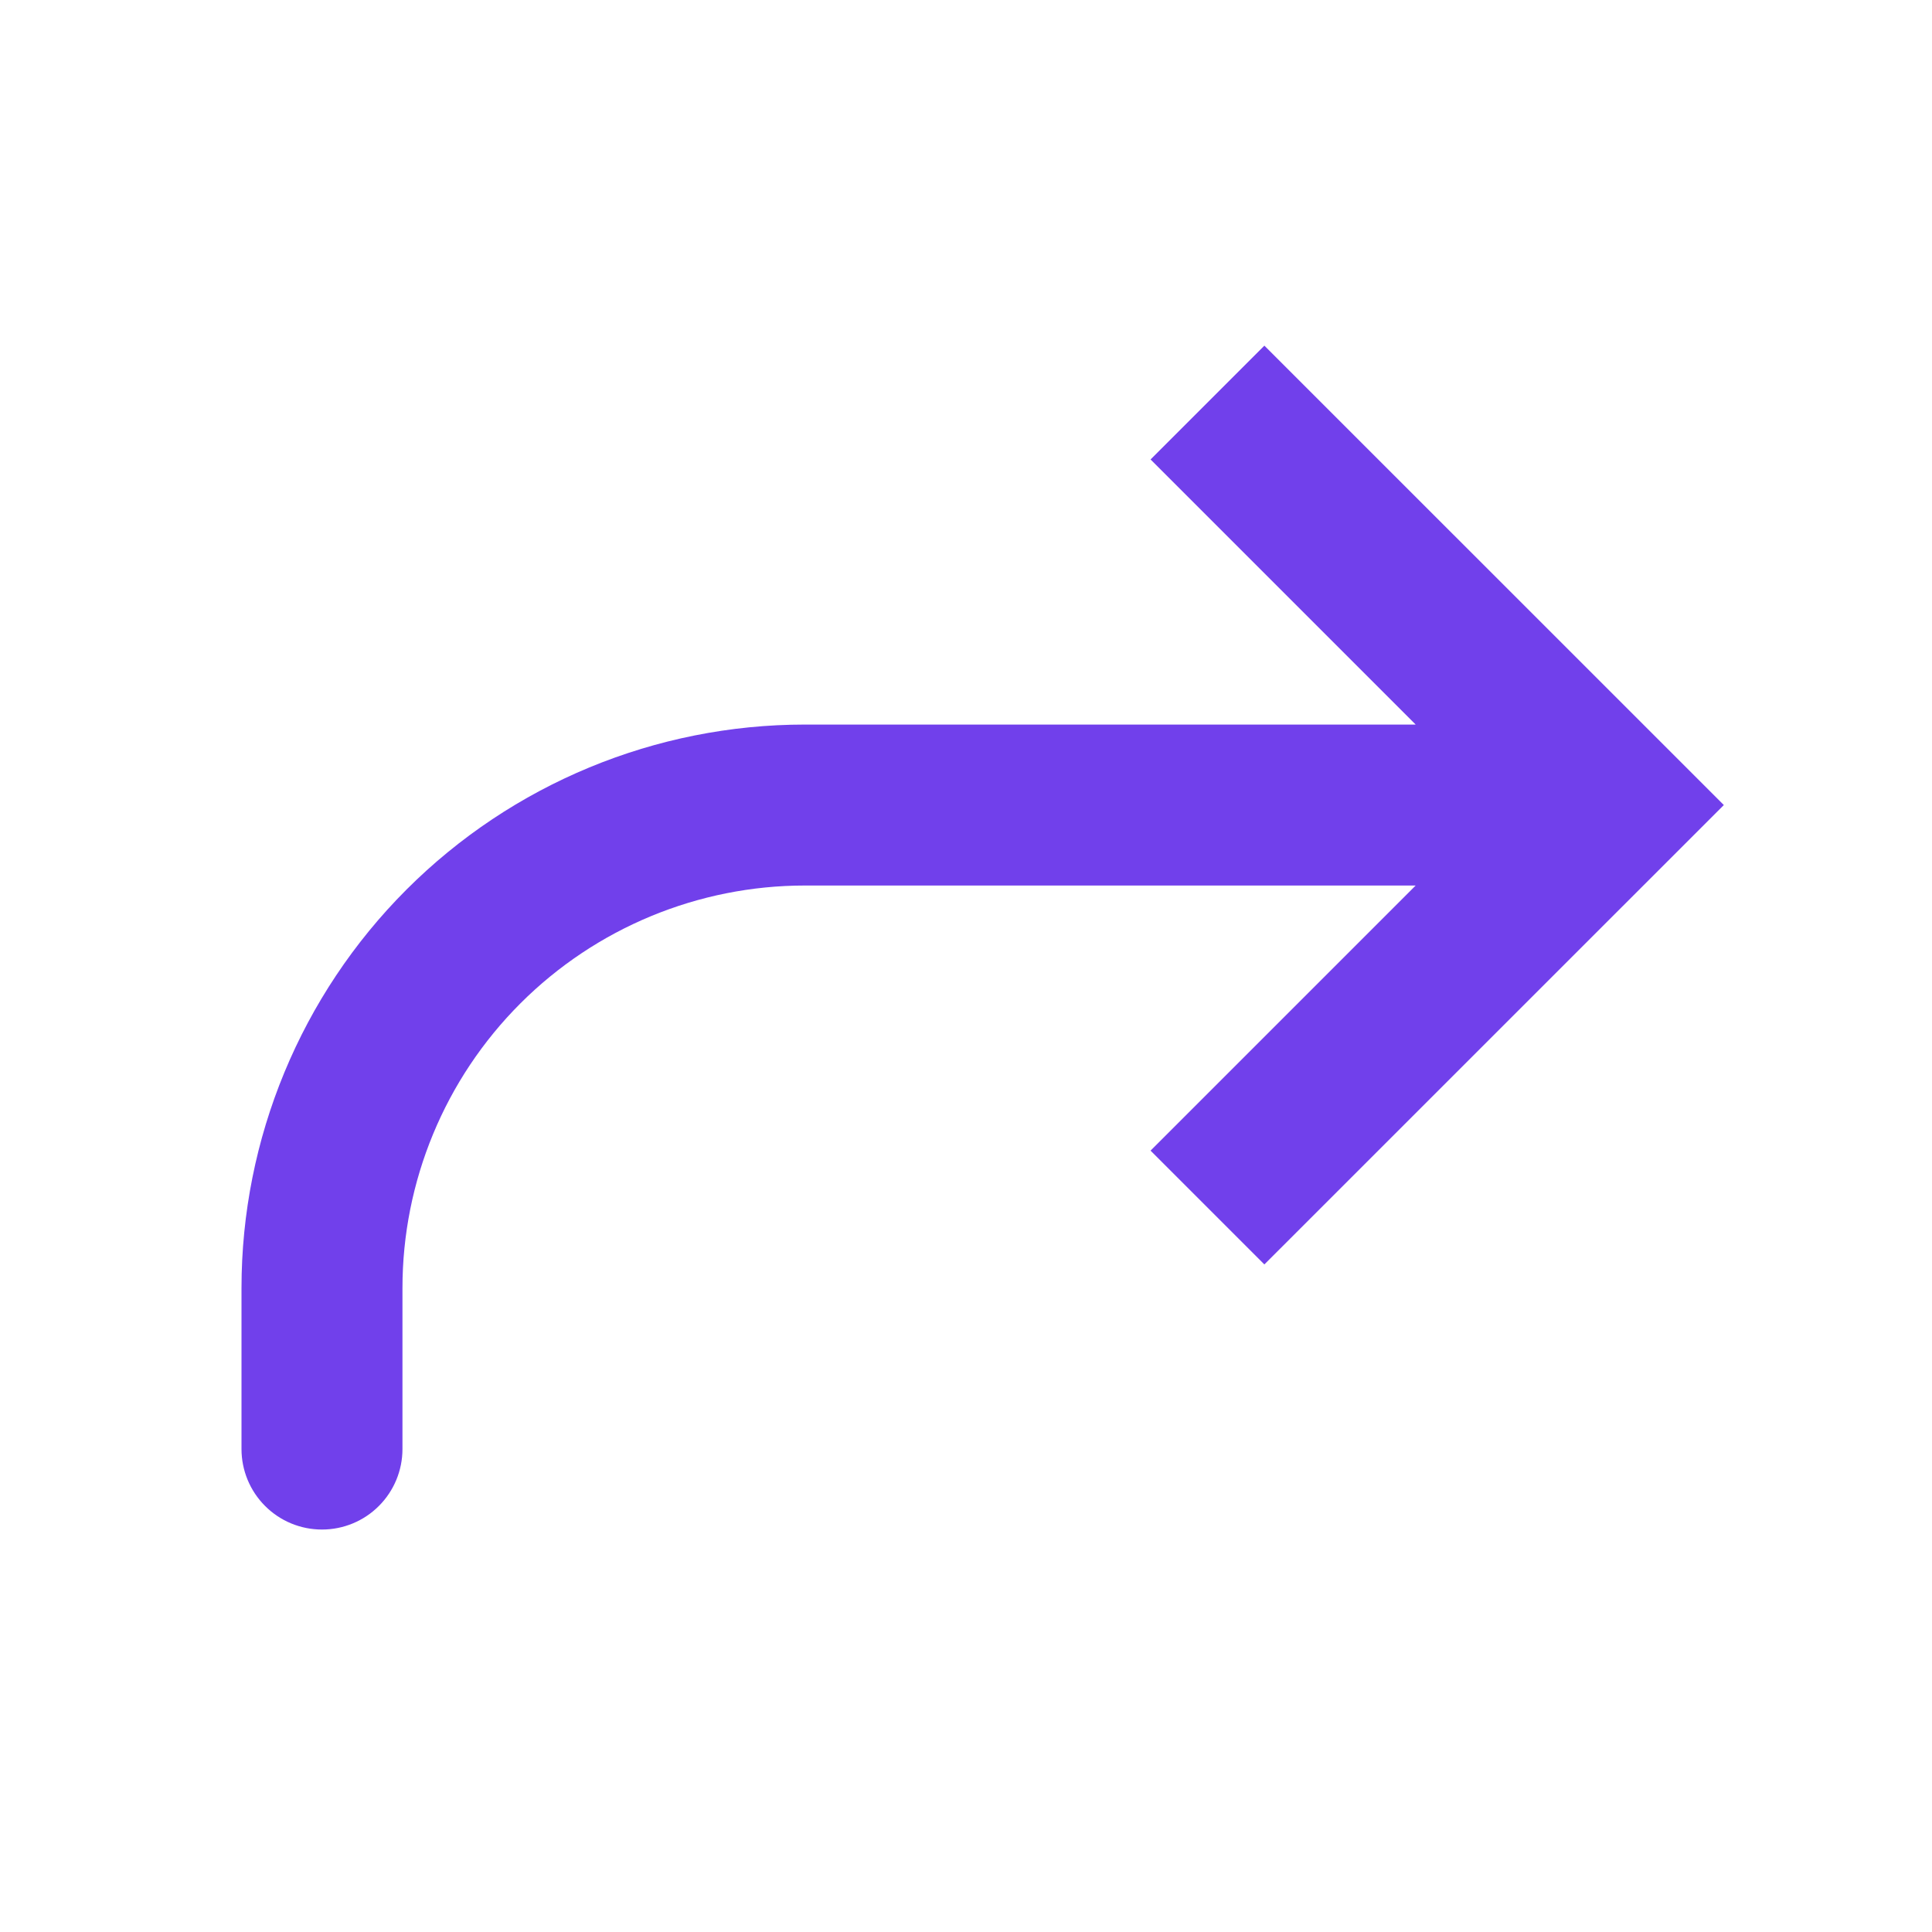<svg width="32" height="32" viewBox="0 0 32 32" fill="none" xmlns="http://www.w3.org/2000/svg">
<path d="M26.666 13.334L27.609 14.277L28.552 13.334L27.609 12.391L26.666 13.334ZM4 24.001C4 24.354 4.14 24.693 4.39 24.943C4.64 25.194 4.979 25.334 5.333 25.334C5.687 25.334 6.026 25.194 6.276 24.943C6.526 24.693 6.666 24.354 6.666 24.001H4ZM20.942 20.943L27.609 14.277L25.724 12.391L19.057 19.058L20.942 20.943ZM27.609 12.391L20.942 5.725L19.057 7.61L25.724 14.277L27.609 12.391ZM26.666 12.001H13.333V14.667H26.666V12.001ZM4 21.334V24.001H6.666V21.334H4ZM13.333 12.001C10.858 12.001 8.484 12.984 6.733 14.734C4.983 16.485 4 18.859 4 21.334H6.666C6.666 19.566 7.369 17.87 8.619 16.62C9.869 15.37 11.565 14.667 13.333 14.667V12.001Z" fill="#7140EB"/>
</svg>
